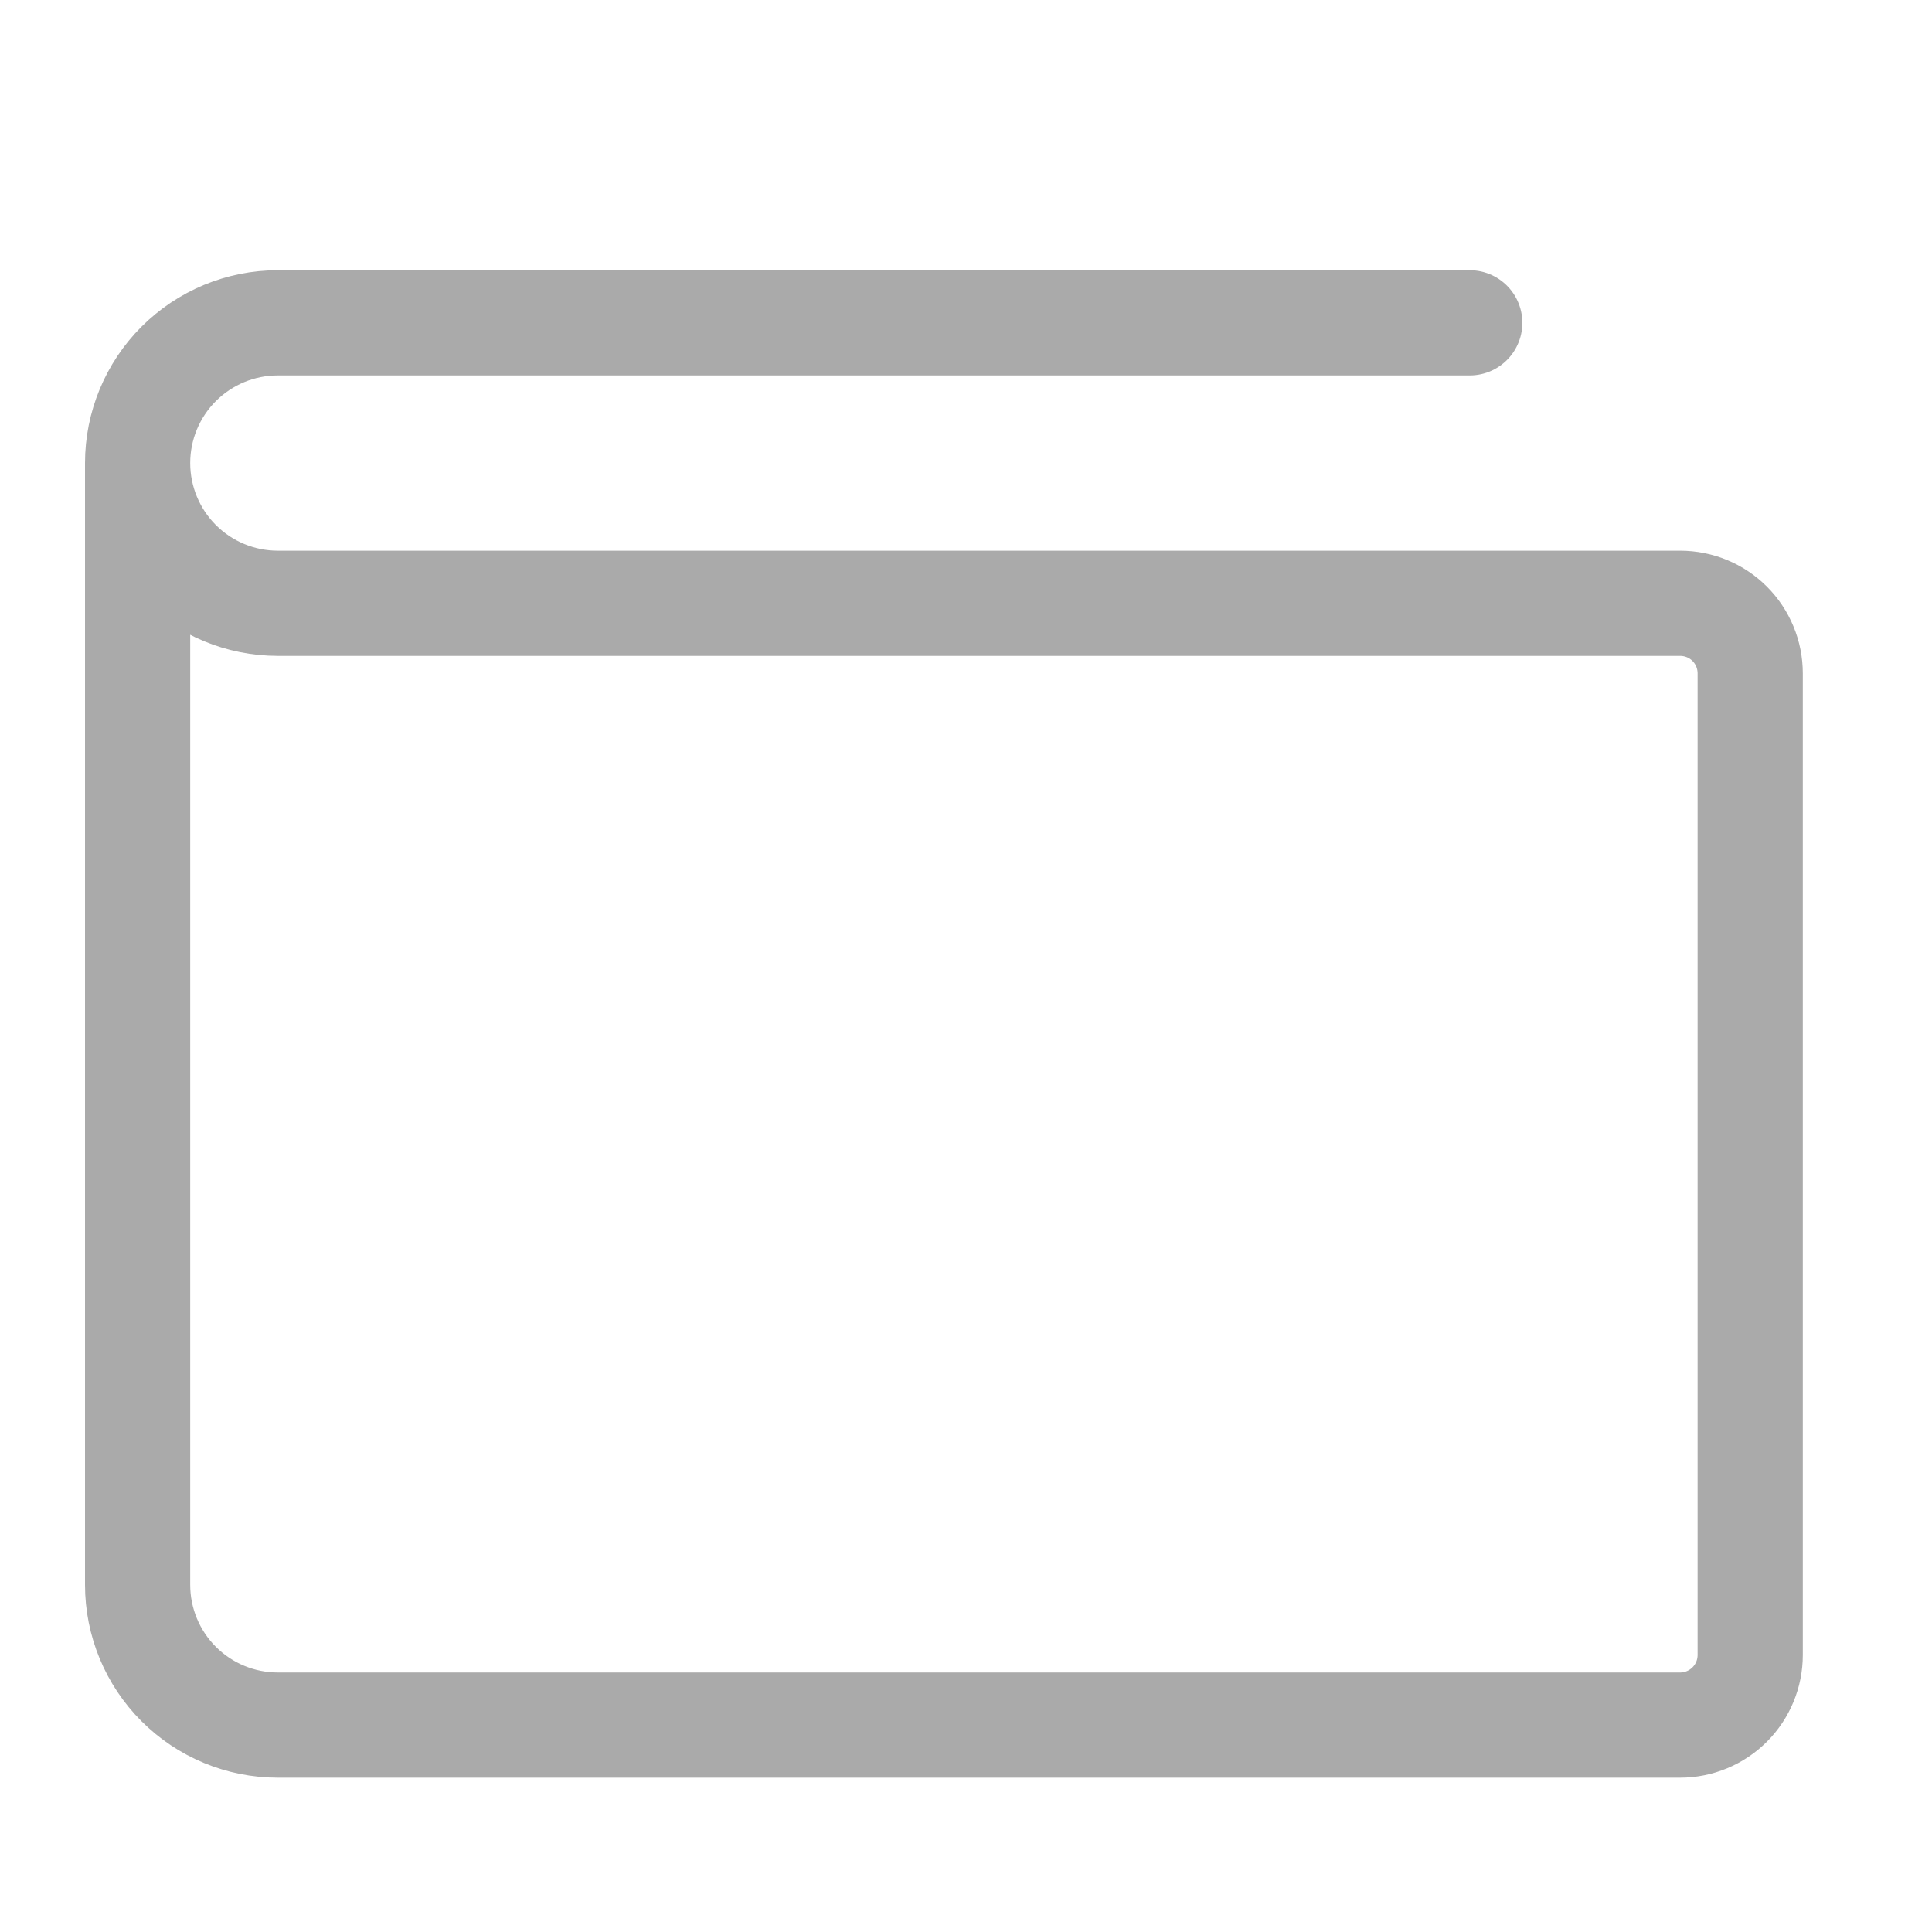 <svg width="31" height="31" viewBox="0 0 31 31" fill="none" xmlns="http://www.w3.org/2000/svg">
<path d="M2.208 7.43V25.43C2.208 26.026 2.445 26.599 2.867 27.021C3.289 27.443 3.861 27.68 4.458 27.68H26.958C27.257 27.68 27.543 27.561 27.754 27.35C27.965 27.139 28.083 26.853 28.083 26.555V10.805C28.083 10.506 27.965 10.22 27.754 10.009C27.543 9.798 27.257 9.68 26.958 9.68H4.458C3.861 9.68 3.289 9.443 2.867 9.021C2.445 8.599 2.208 8.026 2.208 7.43ZM2.208 7.43C2.208 6.833 2.445 6.261 2.867 5.839C3.289 5.417 3.861 5.18 4.458 5.18H23.583" stroke="#AAAAAA" stroke-width="1.688" stroke-linecap="round" stroke-linejoin="round"/>
</svg>
